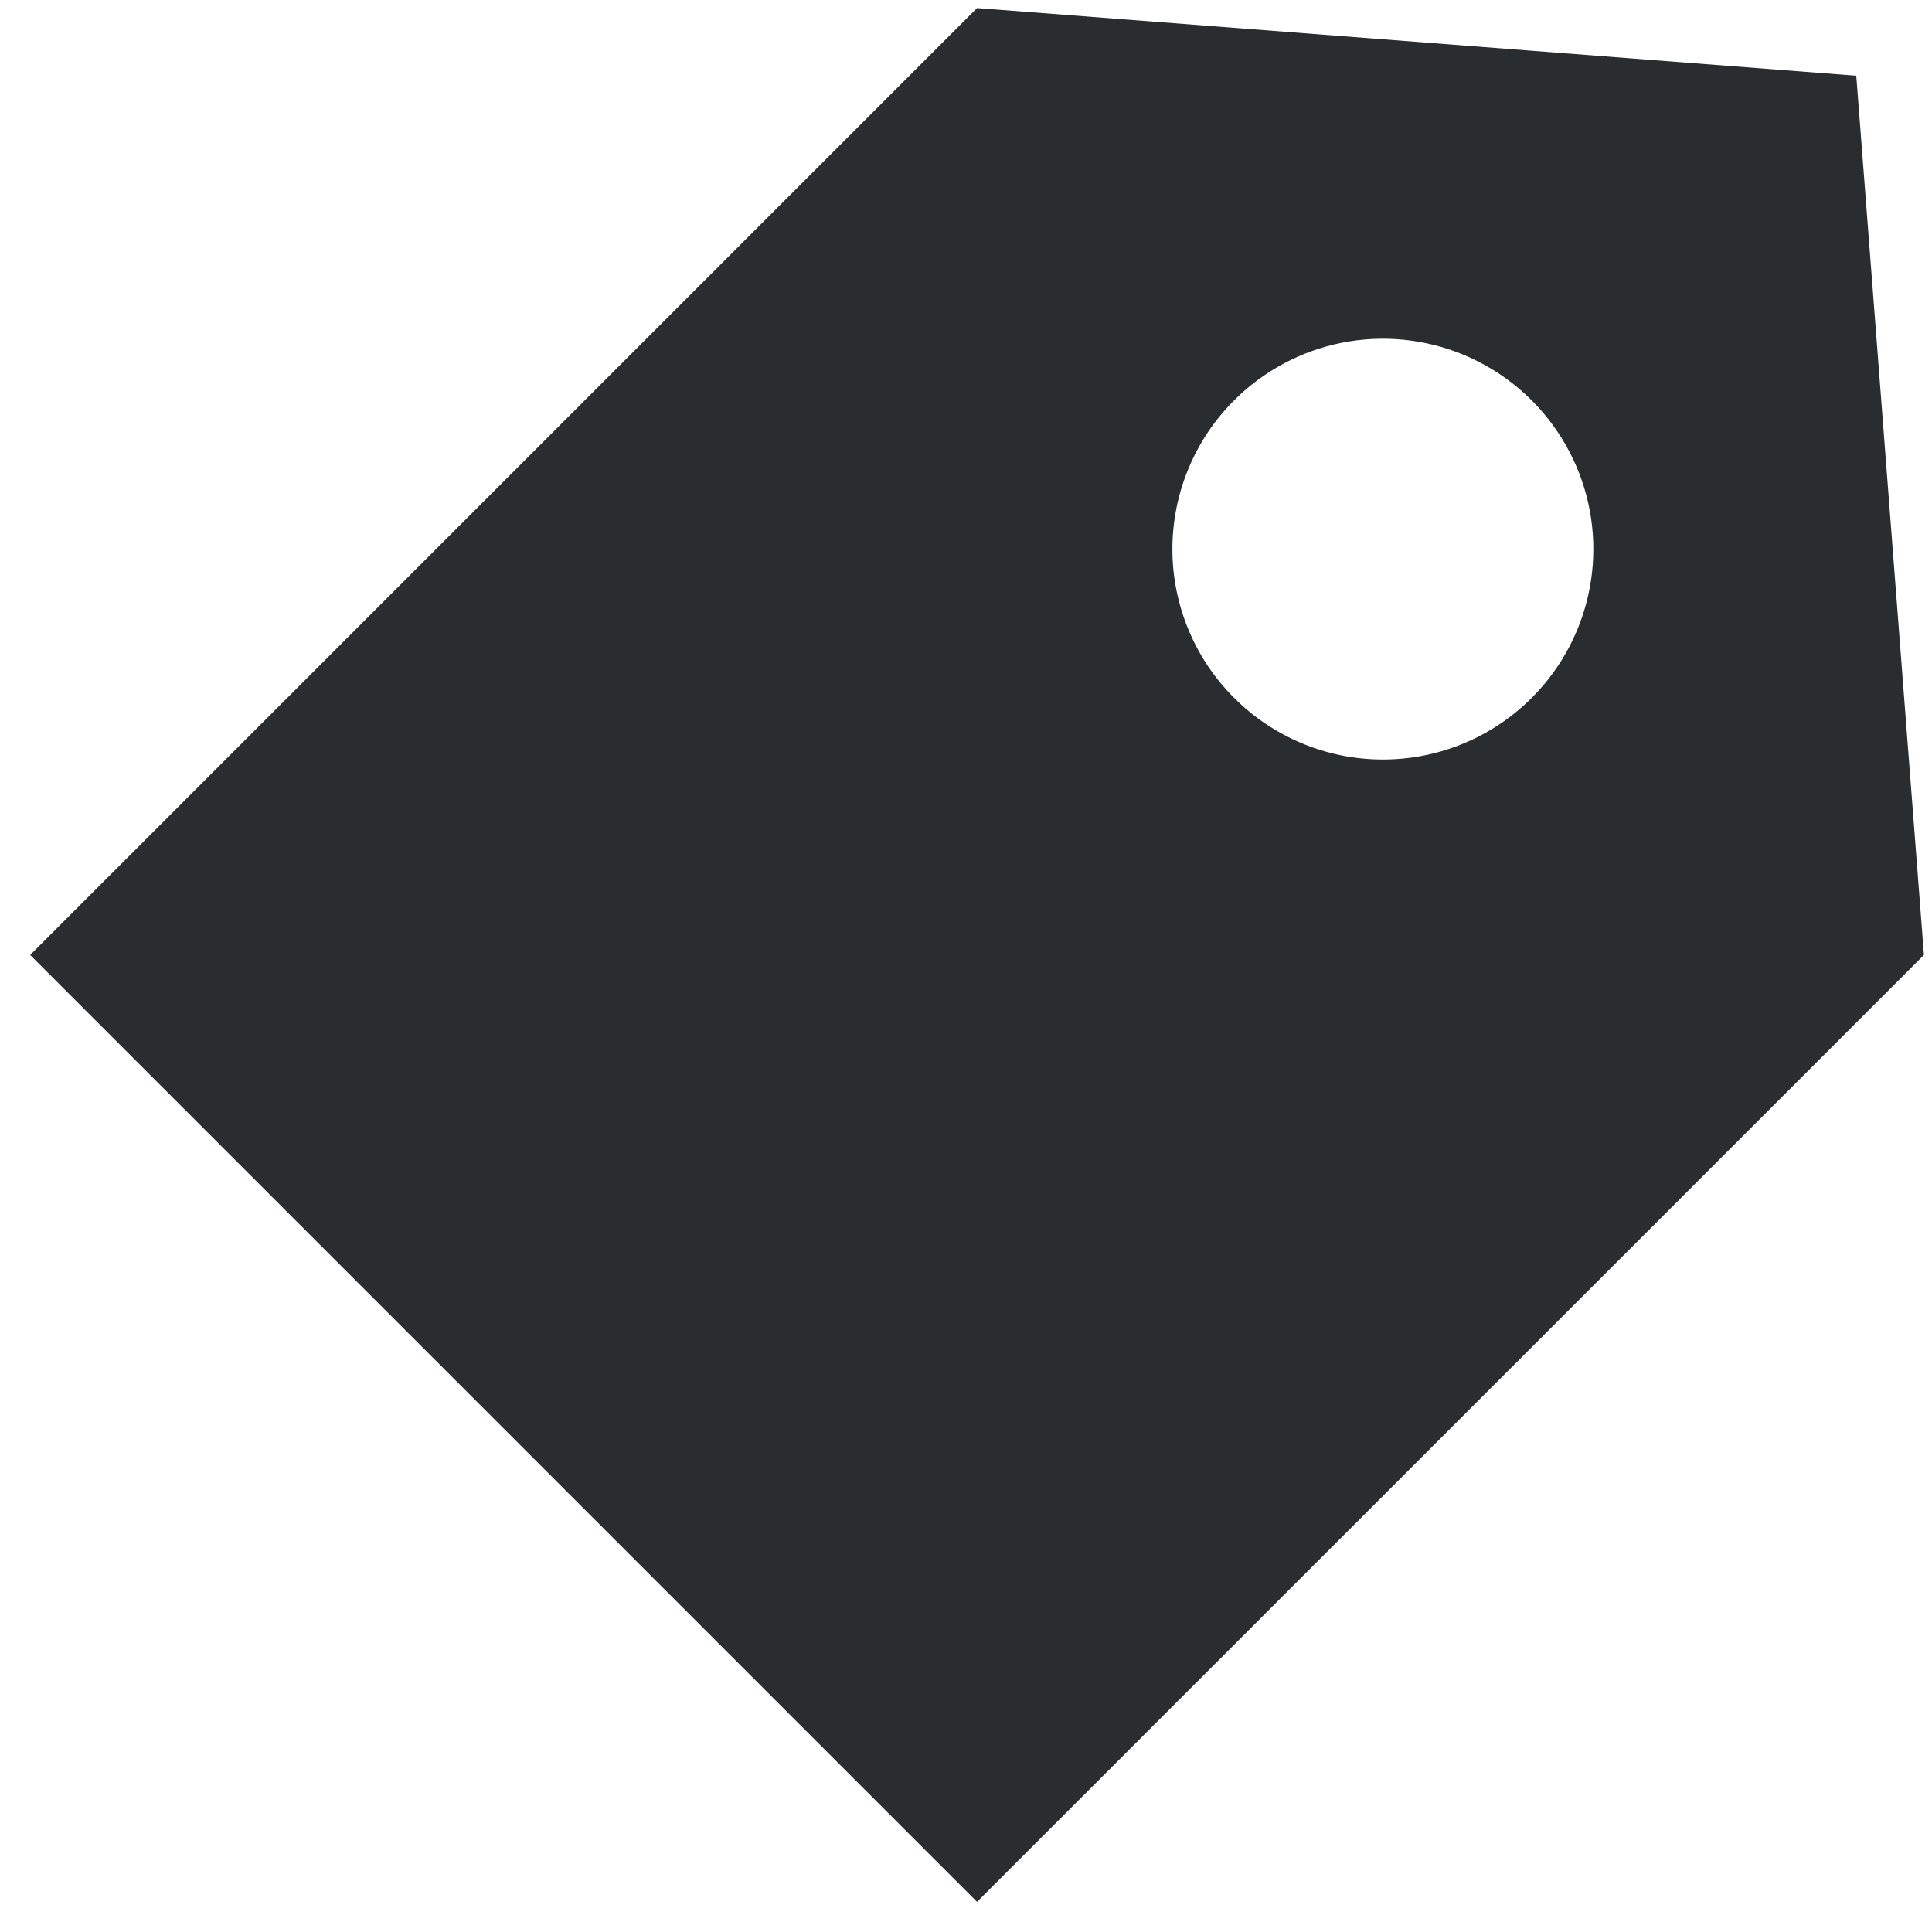 <svg width="41" height="41" viewBox="0 0 41 41" fill="none" xmlns="http://www.w3.org/2000/svg">
<path d="M40.829 20.266L39.393 1.607L20.734 0.171L0.64 20.266L20.734 40.36L40.829 20.266ZM26.19 8.496C26.814 7.872 27.61 7.446 28.476 7.274C29.342 7.102 30.24 7.19 31.056 7.528C31.872 7.866 32.569 8.438 33.06 9.173C33.551 9.907 33.813 10.77 33.813 11.653C33.813 12.537 33.551 13.4 33.06 14.134C32.569 14.869 31.872 15.441 31.056 15.779C30.24 16.117 29.342 16.205 28.476 16.033C27.61 15.86 26.814 15.435 26.19 14.81C25.775 14.396 25.445 13.904 25.221 13.362C24.996 12.821 24.88 12.24 24.88 11.653C24.88 11.067 24.996 10.486 25.221 9.945C25.445 9.403 25.775 8.911 26.19 8.496Z" fill="#2A2D30"/>
</svg>
